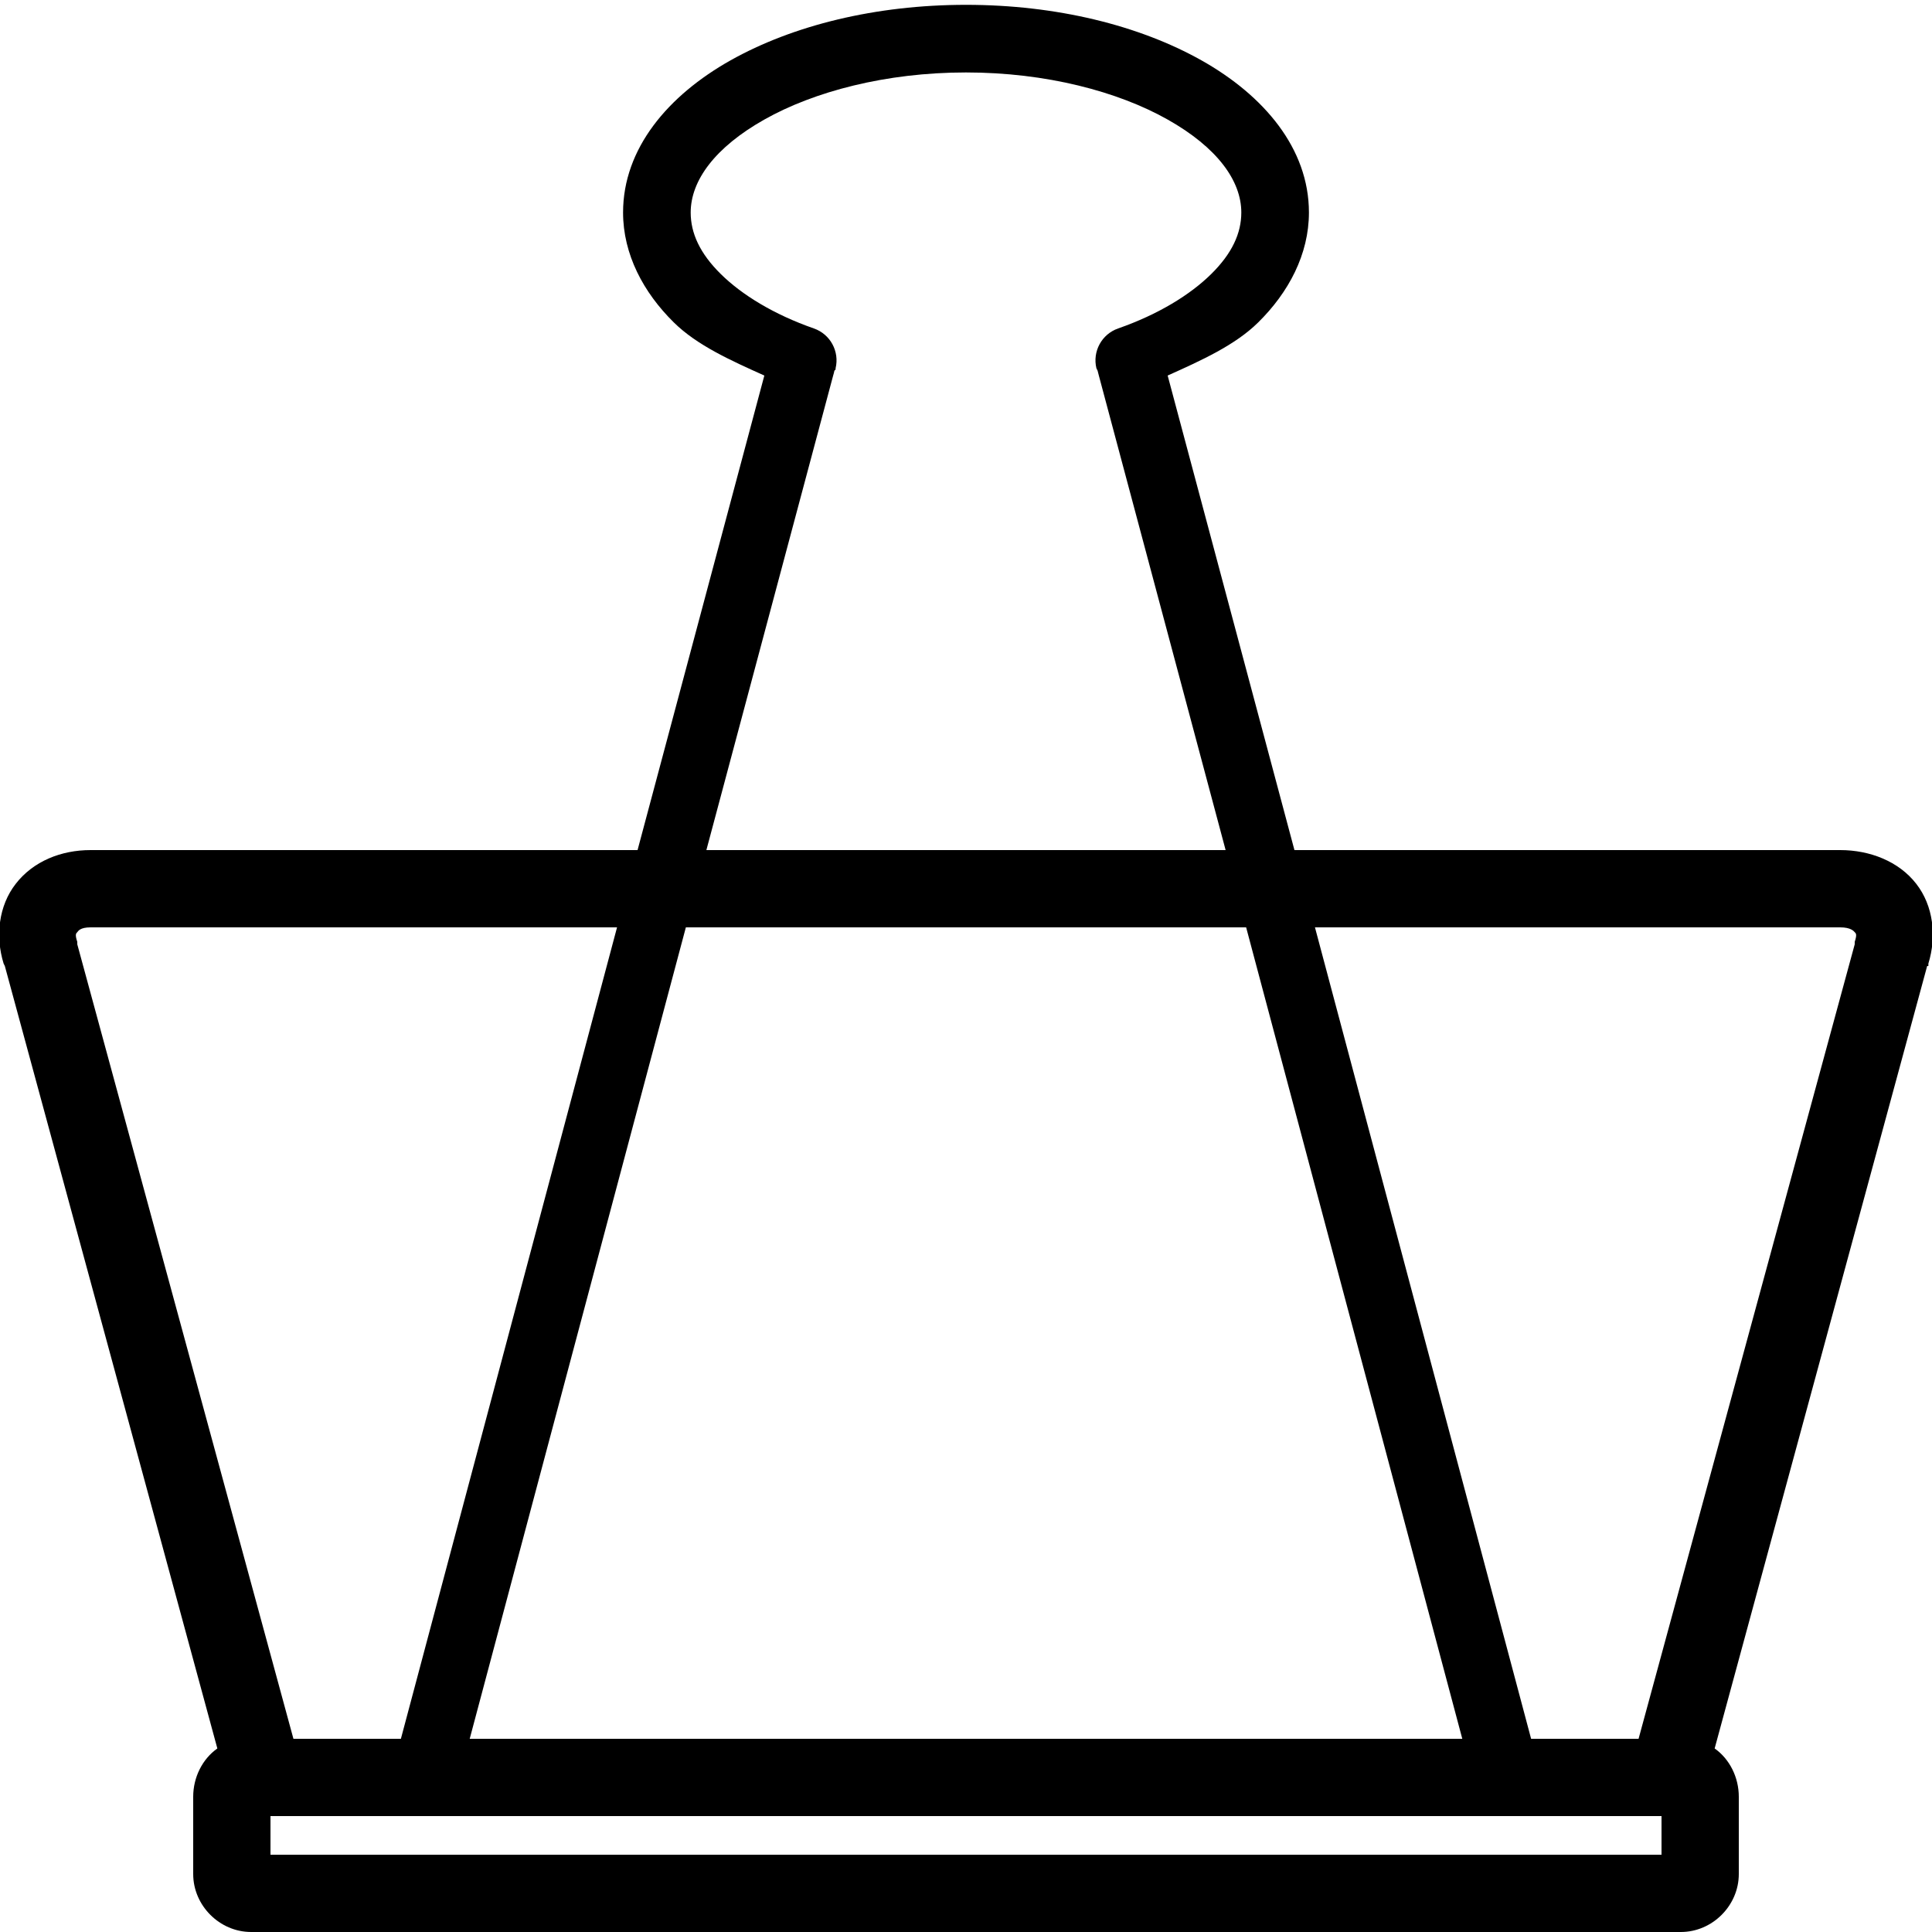 <svg fill="#000000" xmlns="http://www.w3.org/2000/svg"  viewBox="0 0 50 50" width="50px" height="50px"><path d="M 25 0.125 C 22.66 0.125 20.52 0.656 18.906 1.562 C 17.293 2.469 16.125 3.84 16.125 5.5 C 16.125 6.582 16.652 7.57 17.438 8.344 C 18.035 8.934 18.91 9.328 19.781 9.719 L 16.5 22 L 2.344 22 C 1.582 22 0.859 22.289 0.406 22.875 C -0.035 23.441 -0.125 24.23 0.094 24.938 L 0.125 25 L 5.625 45.25 C 5.238 45.523 5 45.996 5 46.5 L 5 48.5 C 5 49.316 5.684 50 6.5 50 L 43.5 50 C 44.316 50 45 49.316 45 48.5 L 45 46.5 C 45 45.996 44.762 45.523 44.375 45.25 L 49.875 25 L 49.906 25 L 49.906 24.938 C 50.125 24.23 50.035 23.441 49.594 22.875 C 49.141 22.289 48.387 22 47.625 22 L 33.5 22 L 30.219 9.719 C 31.09 9.328 31.965 8.934 32.562 8.344 C 33.348 7.57 33.875 6.582 33.875 5.5 C 33.875 3.84 32.707 2.469 31.094 1.562 C 29.48 0.656 27.34 0.125 25 0.125 Z M 25 1.875 C 27.078 1.875 28.938 2.371 30.219 3.094 C 31.5 3.816 32.125 4.676 32.125 5.5 C 32.125 6.035 31.887 6.559 31.344 7.094 C 30.801 7.629 29.977 8.137 28.938 8.5 C 28.512 8.648 28.27 9.094 28.375 9.531 C 28.383 9.551 28.395 9.574 28.406 9.594 L 28.438 9.719 L 31.719 22 L 18.281 22 L 21.562 9.719 C 21.574 9.68 21.586 9.637 21.594 9.594 L 21.625 9.562 C 21.625 9.551 21.625 9.543 21.625 9.531 C 21.73 9.094 21.488 8.648 21.062 8.5 C 20.023 8.137 19.199 7.629 18.656 7.094 C 18.113 6.559 17.875 6.035 17.875 5.5 C 17.875 4.676 18.5 3.816 19.781 3.094 C 21.062 2.371 22.922 1.875 25 1.875 Z M 2.344 24 L 15.969 24 L 10.375 45 L 7.594 45 L 2 24.438 C 2 24.418 2 24.395 2 24.375 C 1.93 24.168 1.977 24.152 2 24.125 C 2.023 24.098 2.07 24 2.344 24 Z M 17.75 24 L 32.25 24 L 37.844 45 L 12.156 45 Z M 34.031 24 L 47.625 24 C 47.898 24 47.977 24.098 48 24.125 C 48.023 24.152 48.07 24.168 48 24.375 C 48 24.395 48 24.418 48 24.438 L 42.406 45 L 39.625 45 Z M 7 47 L 43 47 L 43 48 L 7 48 Z"/></svg>